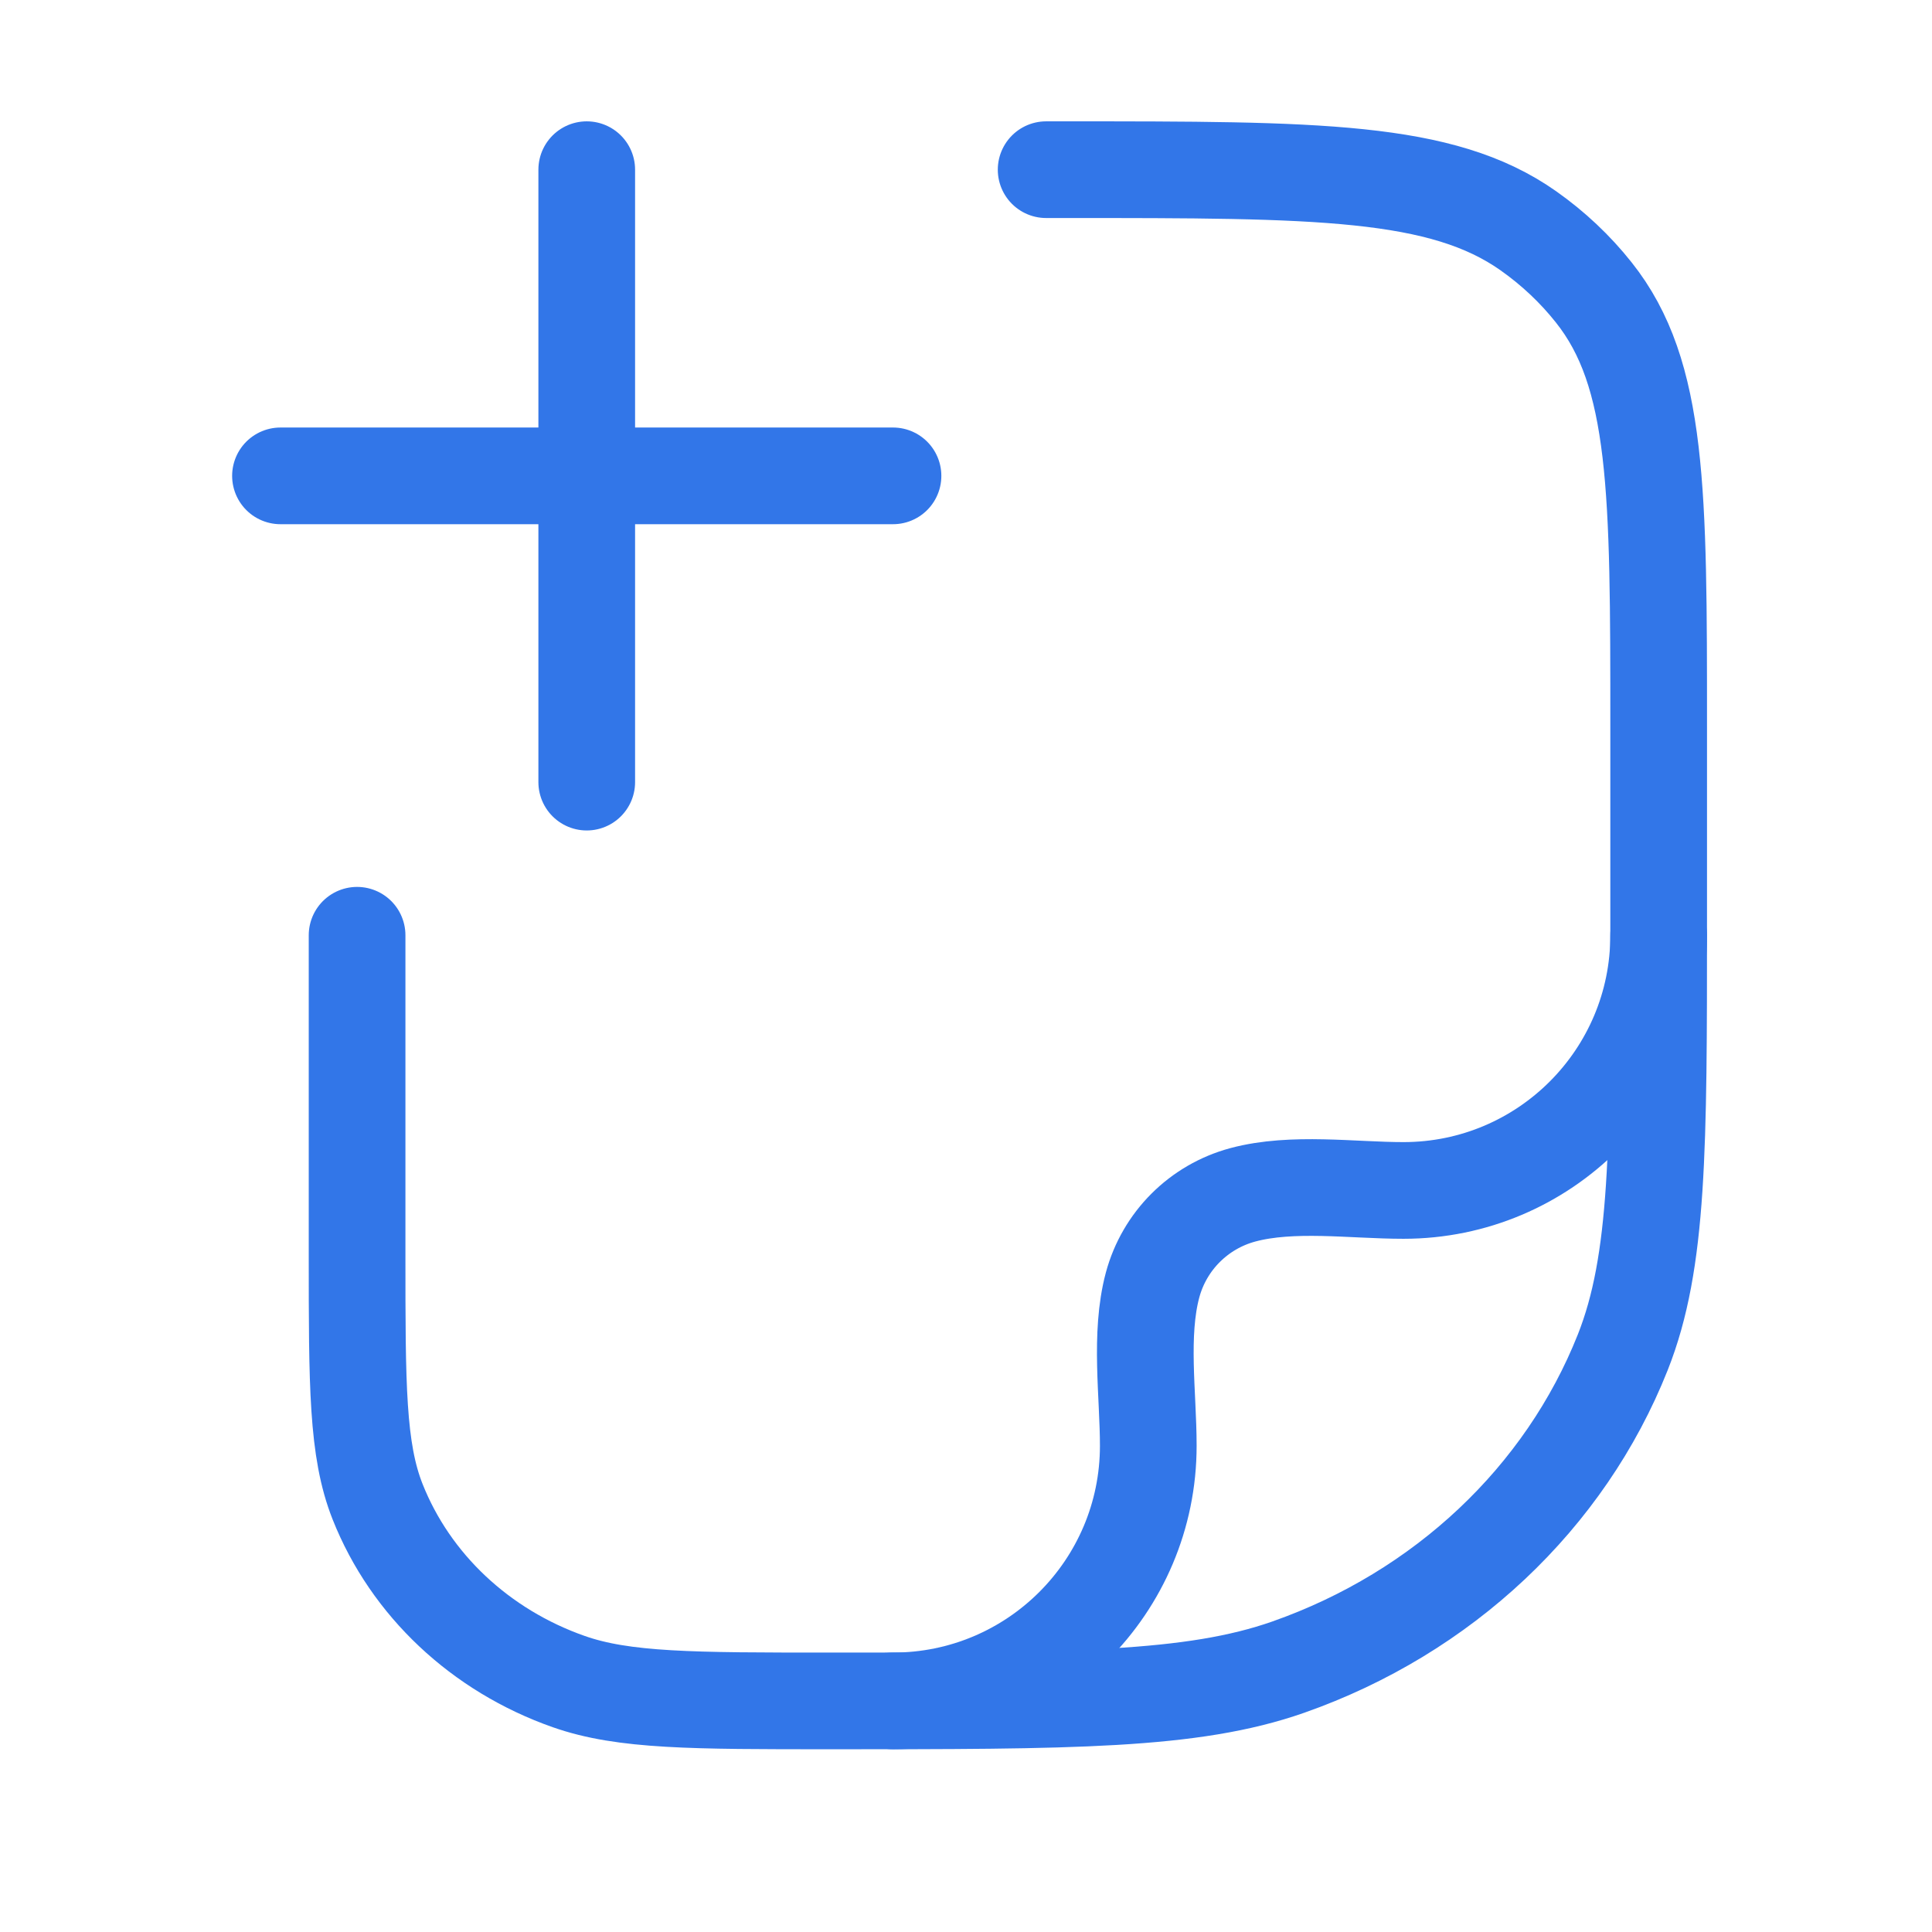 <svg width="23" height="23" viewBox="0 0 23 23" fill="none" xmlns="http://www.w3.org/2000/svg">
<path d="M12.454 2.02H12.703C15.675 2.02 17.162 2.02 18.194 2.747C18.489 2.955 18.752 3.202 18.973 3.481C19.746 4.452 19.746 5.851 19.746 8.648V10.969C19.746 13.669 19.746 15.02 19.319 16.098C18.631 17.832 17.178 19.2 15.336 19.847C14.19 20.249 12.755 20.249 9.886 20.249C8.246 20.249 7.426 20.249 6.771 20.019C5.718 19.649 4.888 18.868 4.495 17.877C4.251 17.261 4.251 16.489 4.251 14.946V11.134" stroke="#3276E8" stroke-width="1.151" stroke-linecap="round" stroke-linejoin="round"/>
<path d="M19.746 11.134C19.746 12.812 18.386 14.172 16.708 14.172C16.101 14.172 15.386 14.066 14.796 14.224C14.271 14.365 13.862 14.774 13.721 15.298C13.563 15.889 13.67 16.604 13.67 17.211C13.67 18.889 12.309 20.249 10.631 20.249" stroke="#3276E8" stroke-width="1.151" stroke-linecap="round" stroke-linejoin="round"/>
<path d="M10.631 5.665L3.339 5.665M6.985 2.02V9.311" stroke="#3276E8" stroke-width="1.151" stroke-linecap="round"/>
</svg>
